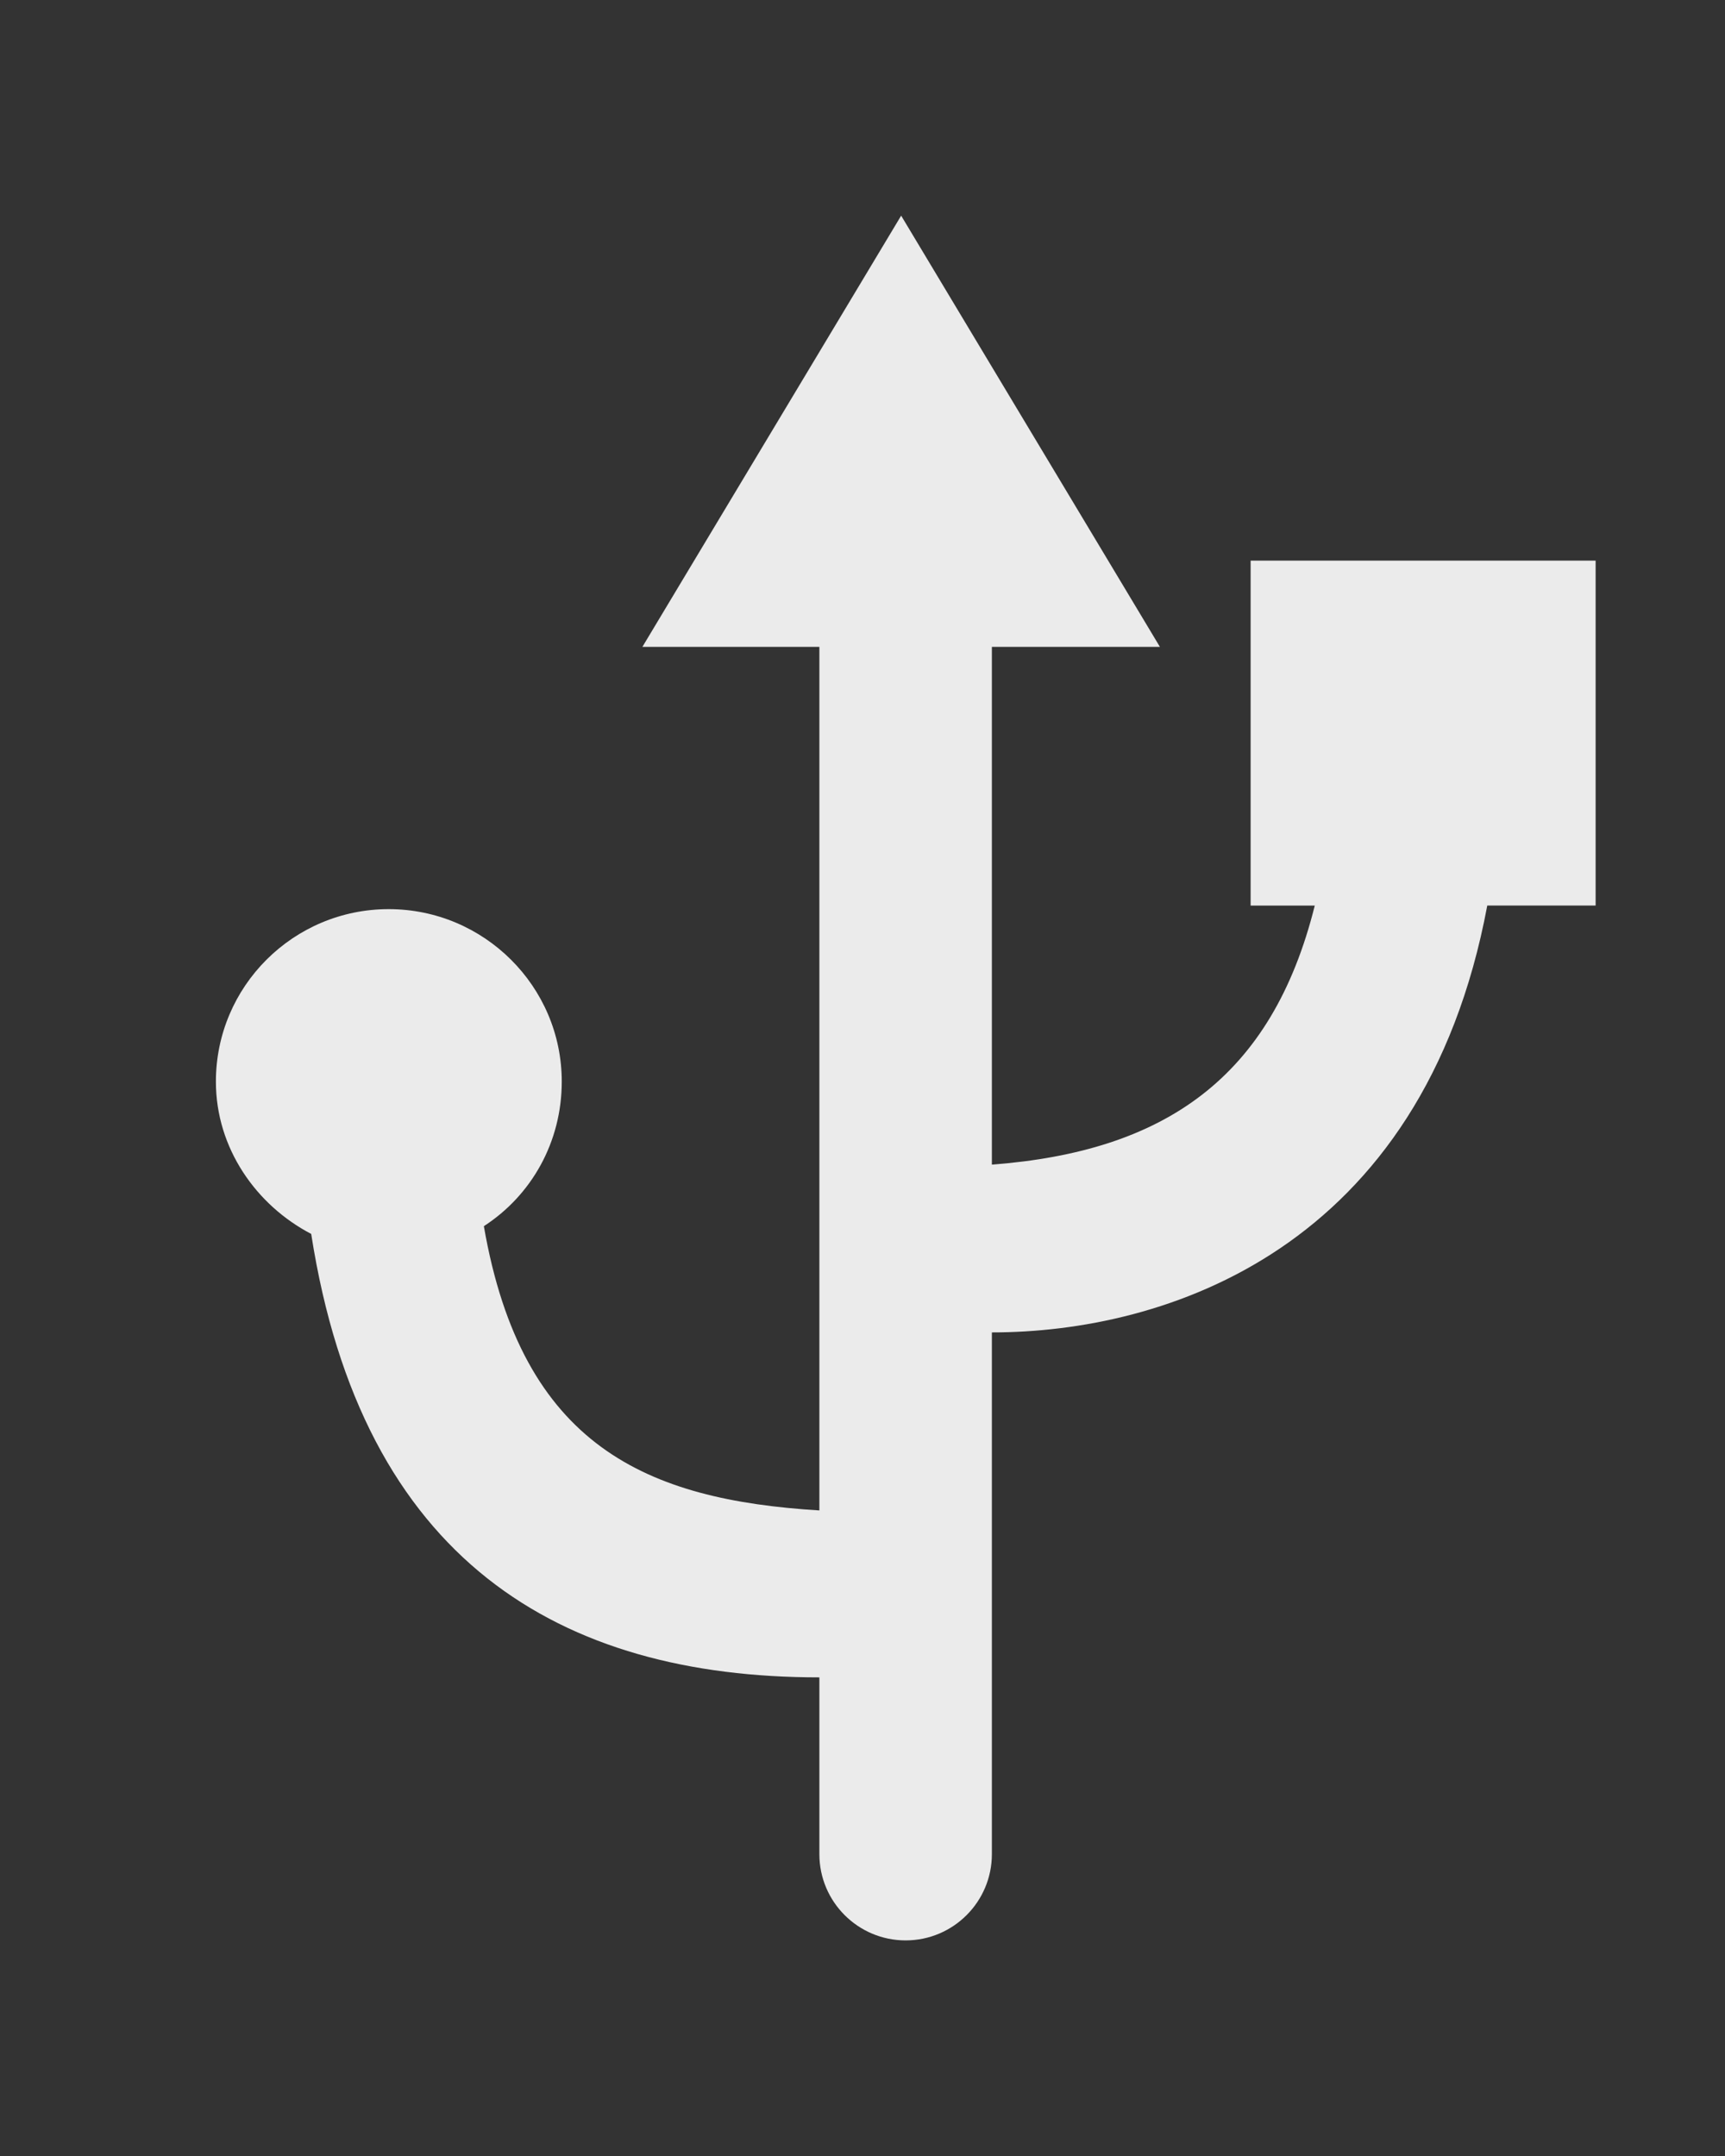 <!-- Generated by IcoMoon.io -->
<svg version="1.1" xmlns="http://www.w3.org/2000/svg" width="32" height="40" viewBox="0 0 32 40">
<rect x="0" y="0" width="32" height="40" fill="#333333" stroke="none"/>
<title>mp-usb-</title>
<path fill="#ebebeb" d="M29.6 16.8h-2.010c-1.197 6.4-5.99 7.92-9.19 7.92v9.68c0 0.883-0.717 1.6-1.6 1.6s-1.6-0.717-1.6-1.6v-3.28c-4.8 0-8.482-2.155-9.427-8.227-1.022-0.534-1.768-1.592-1.768-2.826 0-1.768 1.438-3.2 3.206-3.2 1.766 0 3.21 1.432 3.21 3.2 0 1.126-0.565 2.112-1.445 2.682 0.709 4.090 3.024 5.077 6.224 5.274v-16.022h-3.283l4.8-8 4.8 8h-3.117v9.606c3.2-0.243 5.192-1.606 5.99-4.806h-1.19v-6.4h6.4v6.4z"></path>
</svg>

